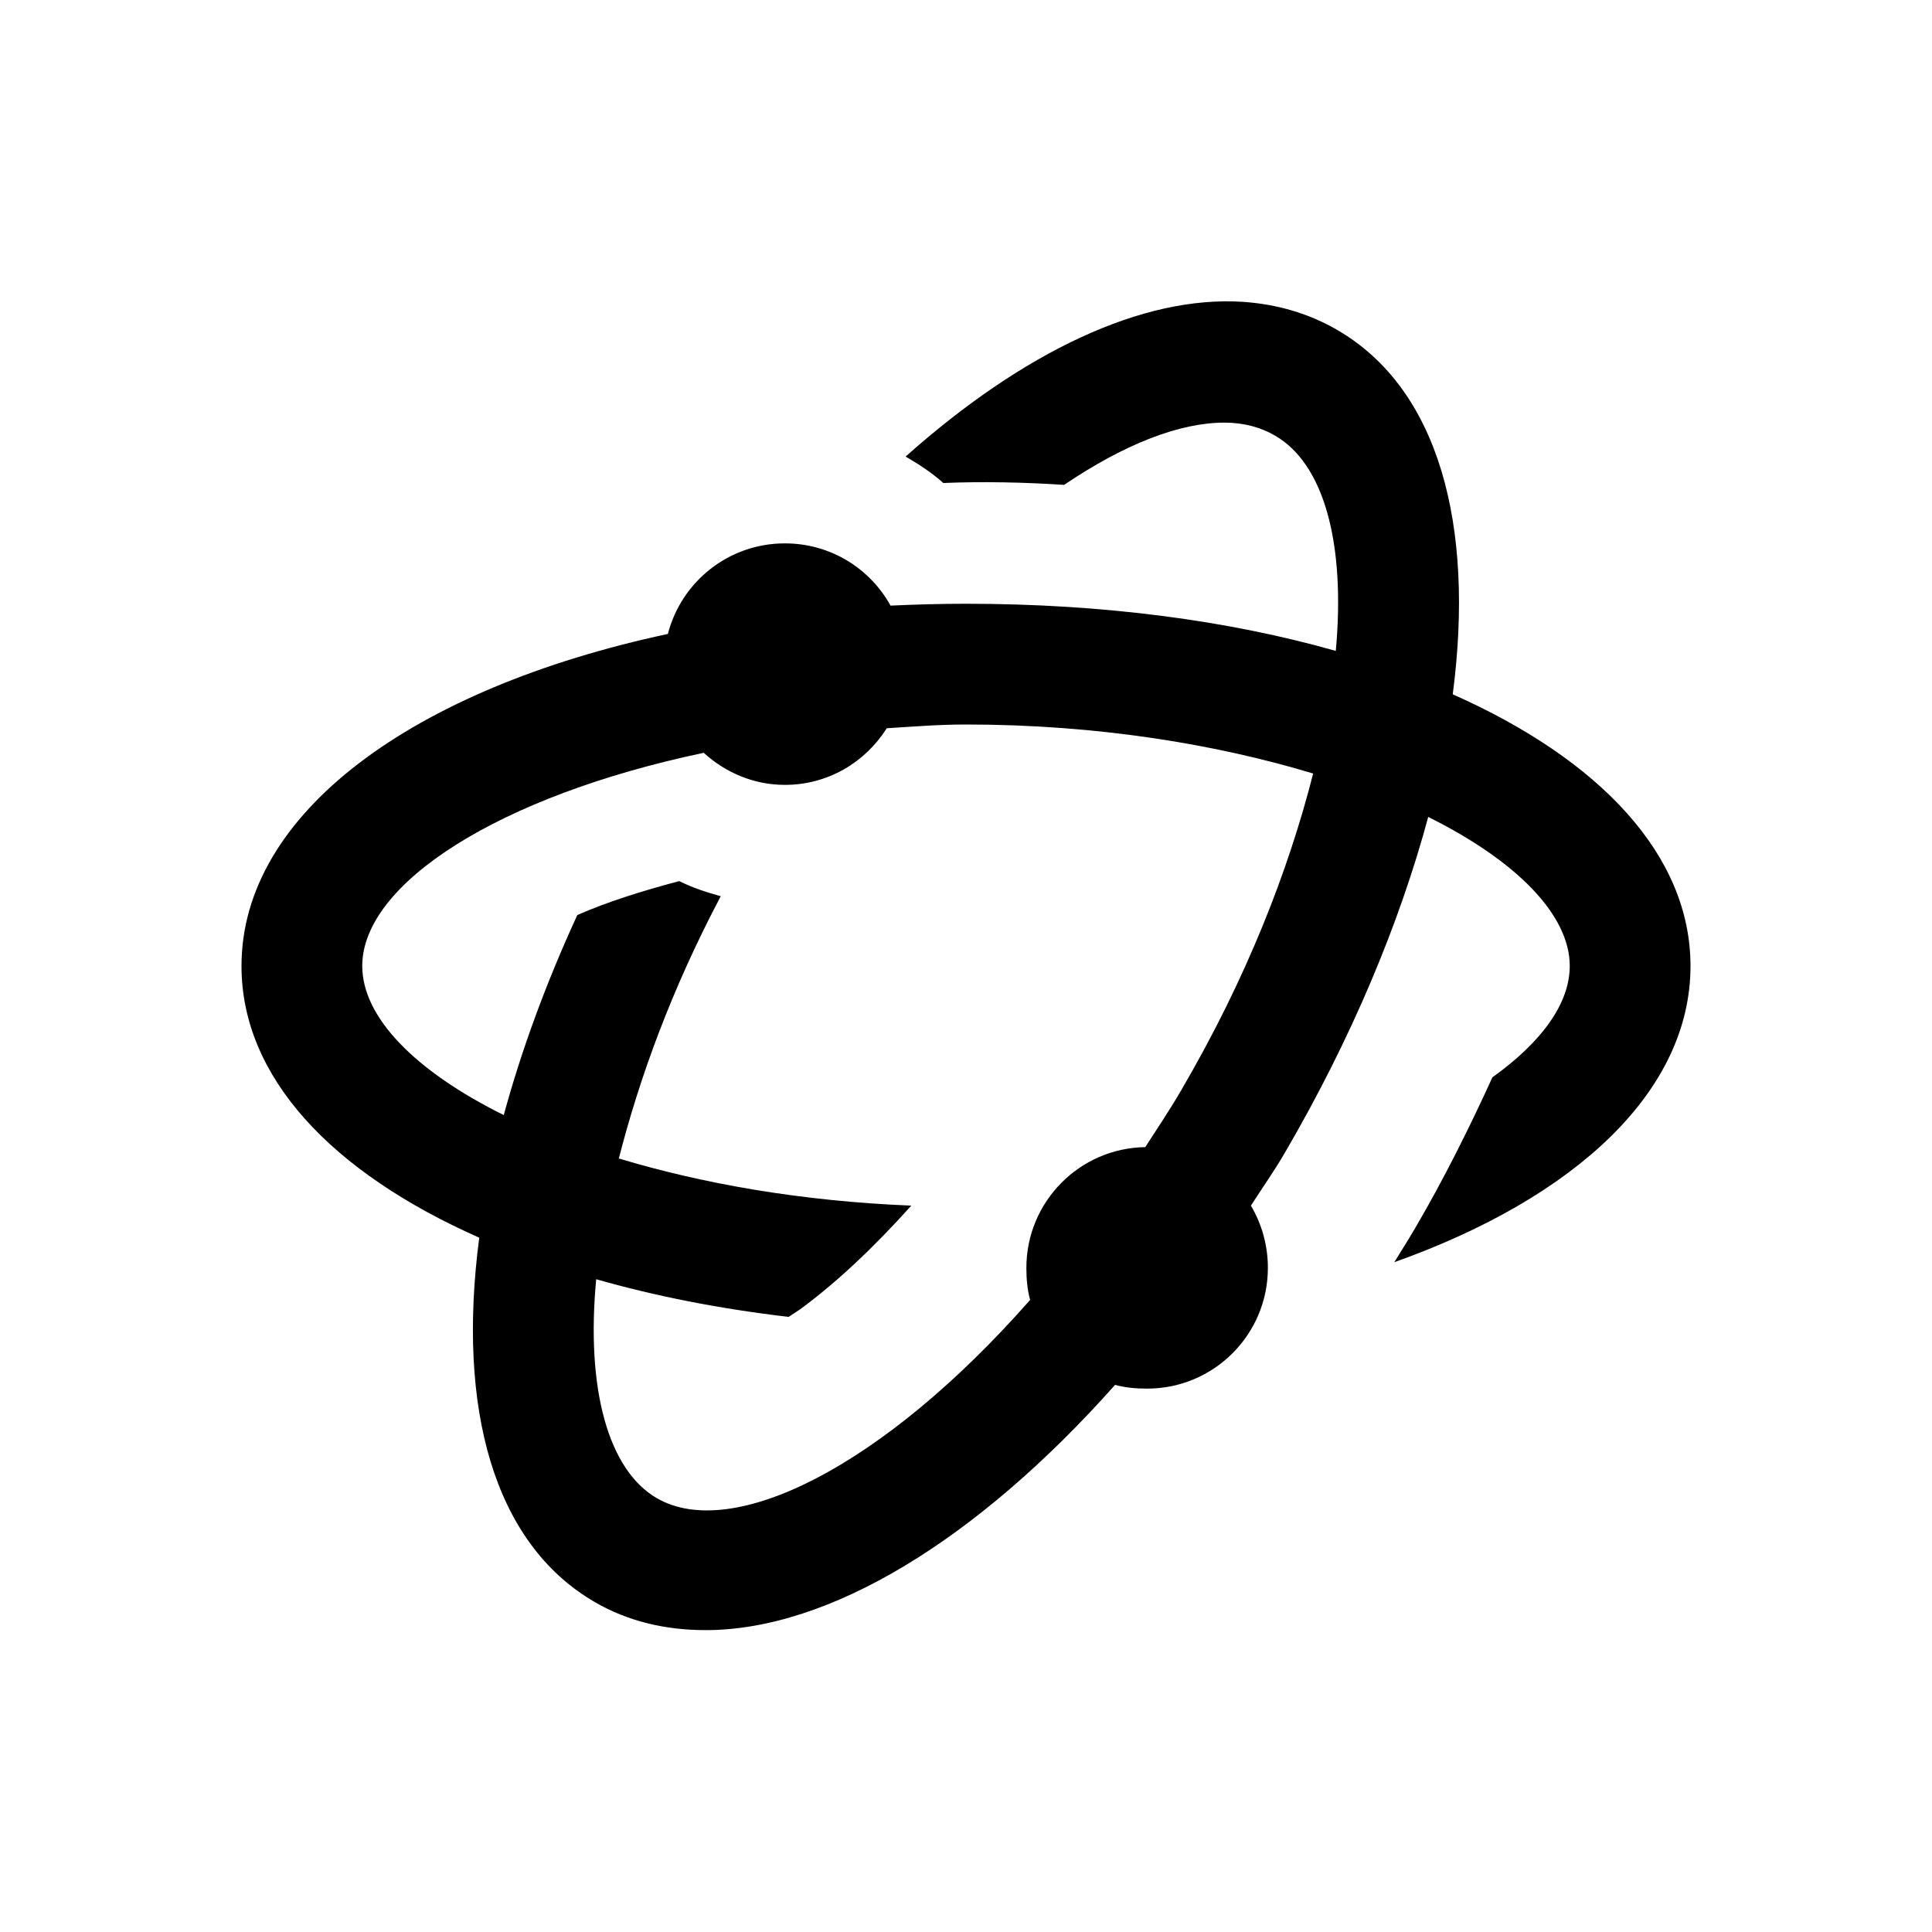 <?xml version="1.0" encoding="UTF-8"?>
<svg xmlns="http://www.w3.org/2000/svg" xmlns:xlink="http://www.w3.org/1999/xlink" viewBox="0 0 32 32" version="1.1">
<g>
<path d="M 20.594 5 C 18.922 4.887 16.941 5.832 15 7.562 C 15.227 7.695 15.426 7.824 15.625 8 C 16.277 7.973 16.969 7.988 17.625 8.031 C 18.637 7.348 19.543 7 20.281 7 C 20.602 7 20.887 7.078 21.125 7.219 C 21.922 7.684 22.289 8.98 22.125 10.781 C 20.352 10.277 18.27 10 16 10 C 15.574 10 15.164 10.012 14.75 10.031 C 14.41 9.414 13.754 9 13 9 C 12.066 9 11.285 9.637 11.062 10.5 C 6.832 11.406 4 13.473 4 16 C 4 17.84 5.492 19.418 7.938 20.5 C 7.566 23.324 8.176 25.559 9.844 26.531 C 10.398 26.855 11.023 27 11.688 27 C 13.738 27 16.191 25.5 18.469 22.938 C 18.637 22.984 18.816 23 19 23 C 20.105 23 21 22.105 21 21 C 21 20.625 20.898 20.27 20.719 19.969 C 20.906 19.676 21.102 19.402 21.281 19.094 C 22.395 17.184 23.184 15.281 23.656 13.531 C 25.117 14.258 26 15.152 26 16 C 26 16.617 25.539 17.258 24.719 17.844 C 24.336 18.684 23.914 19.531 23.438 20.344 C 23.328 20.531 23.207 20.723 23.094 20.906 C 26.102 19.836 28 18.07 28 16 C 28 14.164 26.5 12.582 24.062 11.5 C 24.43 8.684 23.824 6.441 22.156 5.469 C 21.68 5.191 21.152 5.039 20.594 5 Z M 16 12 C 18.18 12 20.148 12.328 21.75 12.812 C 21.344 14.406 20.656 16.191 19.562 18.062 C 19.375 18.387 19.164 18.695 18.969 19 C 17.879 19.016 17 19.906 17 21 C 17 21.184 17.016 21.363 17.062 21.531 C 14.617 24.309 12.121 25.539 10.875 24.812 C 10.074 24.344 9.703 23.004 9.875 21.188 C 10.859 21.469 11.91 21.676 13.062 21.812 L 13.25 21.688 C 13.863 21.238 14.477 20.656 15.094 19.969 C 13.266 19.895 11.633 19.605 10.25 19.188 C 10.59 17.855 11.125 16.383 11.938 14.844 C 11.695 14.777 11.48 14.707 11.25 14.594 C 10.629 14.758 10.051 14.941 9.562 15.156 C 9.039 16.293 8.633 17.406 8.344 18.469 C 6.875 17.742 6 16.848 6 16 C 6 14.637 8.258 13.184 11.656 12.469 C 12.012 12.793 12.48 13 13 13 C 13.715 13 14.332 12.625 14.688 12.062 C 15.125 12.035 15.543 12 16 12 Z "></path>
</g>
</svg>
